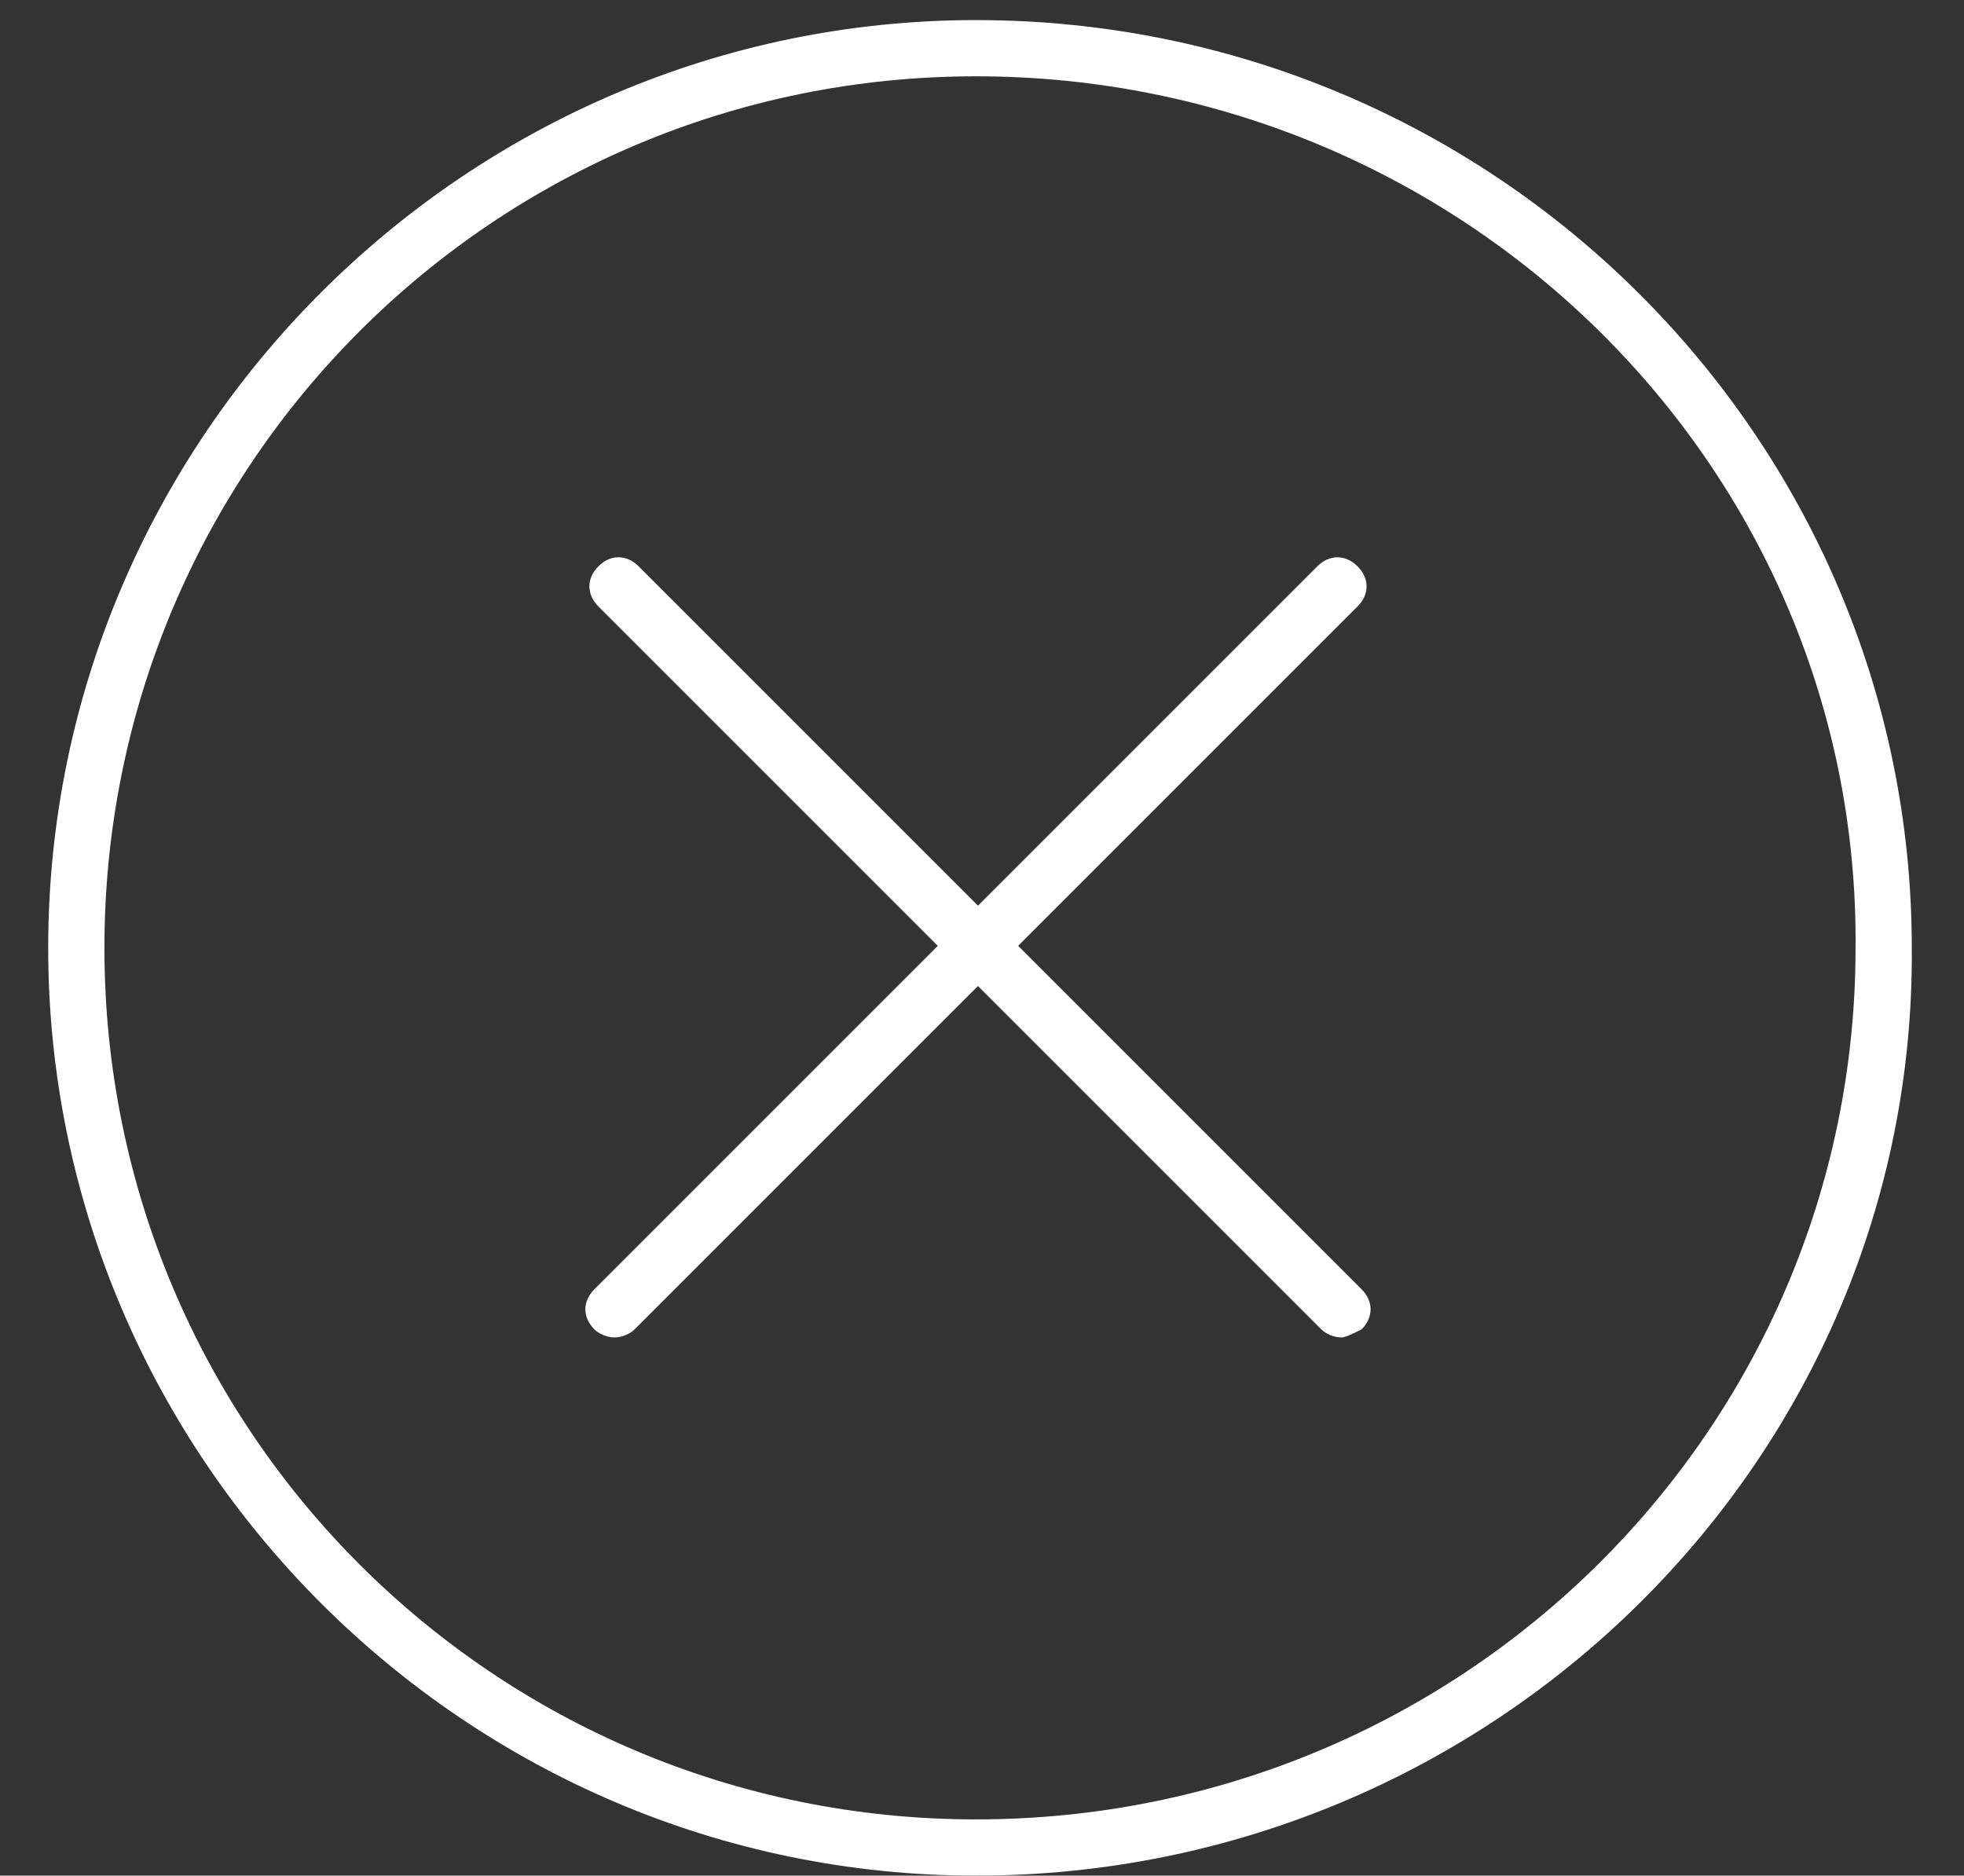 <?xml version="1.0" encoding="utf-8"?>
<!-- Generator: Adobe Illustrator 22.1.0, SVG Export Plug-In . SVG Version: 6.00 Build 0)  -->
<svg version="1.1" id="Layer_1" xmlns="http://www.w3.org/2000/svg" xmlns:xlink="http://www.w3.org/1999/xlink" x="0px" y="0px"
	 viewBox="0 0 48.9 46.7" style="enable-background:new 0 0 48.9 46.7;" xml:space="preserve">
<rect x="0" y="0" width="48.9" height="46.7" fill="#333333" stroke="none"/>
<style type="text/css">
	.st0{fill:#FFFFFF;}
</style>
<g id="Interface-Essential__x2F__Delete__x2F__delete-1">
	<g id="Group_323">
		<g id="delete-1">
			<g id="Oval_186">
				<path class="st0" d="M24.3,46.7c-12.7,0-23.1-10.4-23.1-23.1c0-12.7,10.4-23.1,23.1-23.1c12.9,0,23.3,10.4,23.3,23.1
					C47.7,36.3,37.2,46.7,24.3,46.7z M24.3,1.9c-12,0-21.7,9.7-21.7,21.7c0,12,9.7,21.7,21.7,21.7c12.1,0,21.9-9.7,21.9-21.7
					C46.3,11.6,36.4,1.9,24.3,1.9z"/>
			</g>
			<g id="Shape_1514">
				<path class="st0" d="M15.3,33.3c-0.2,0-0.4-0.1-0.5-0.2c-0.3-0.3-0.3-0.7,0-1l18-18c0.3-0.3,0.7-0.3,1,0c0.3,0.3,0.3,0.7,0,1
					l-18,18C15.7,33.2,15.5,33.3,15.3,33.3z"/>
			</g>
			<g id="Shape_1515">
				<path class="st0" d="M33.4,33.3c-0.2,0-0.4-0.1-0.5-0.2l-18-18c-0.3-0.3-0.3-0.7,0-1s0.7-0.3,1,0l18,18c0.3,0.3,0.3,0.7,0,1
					C33.7,33.2,33.5,33.3,33.4,33.3z"/>
			</g>
		</g>
	</g>
</g>
</svg>
